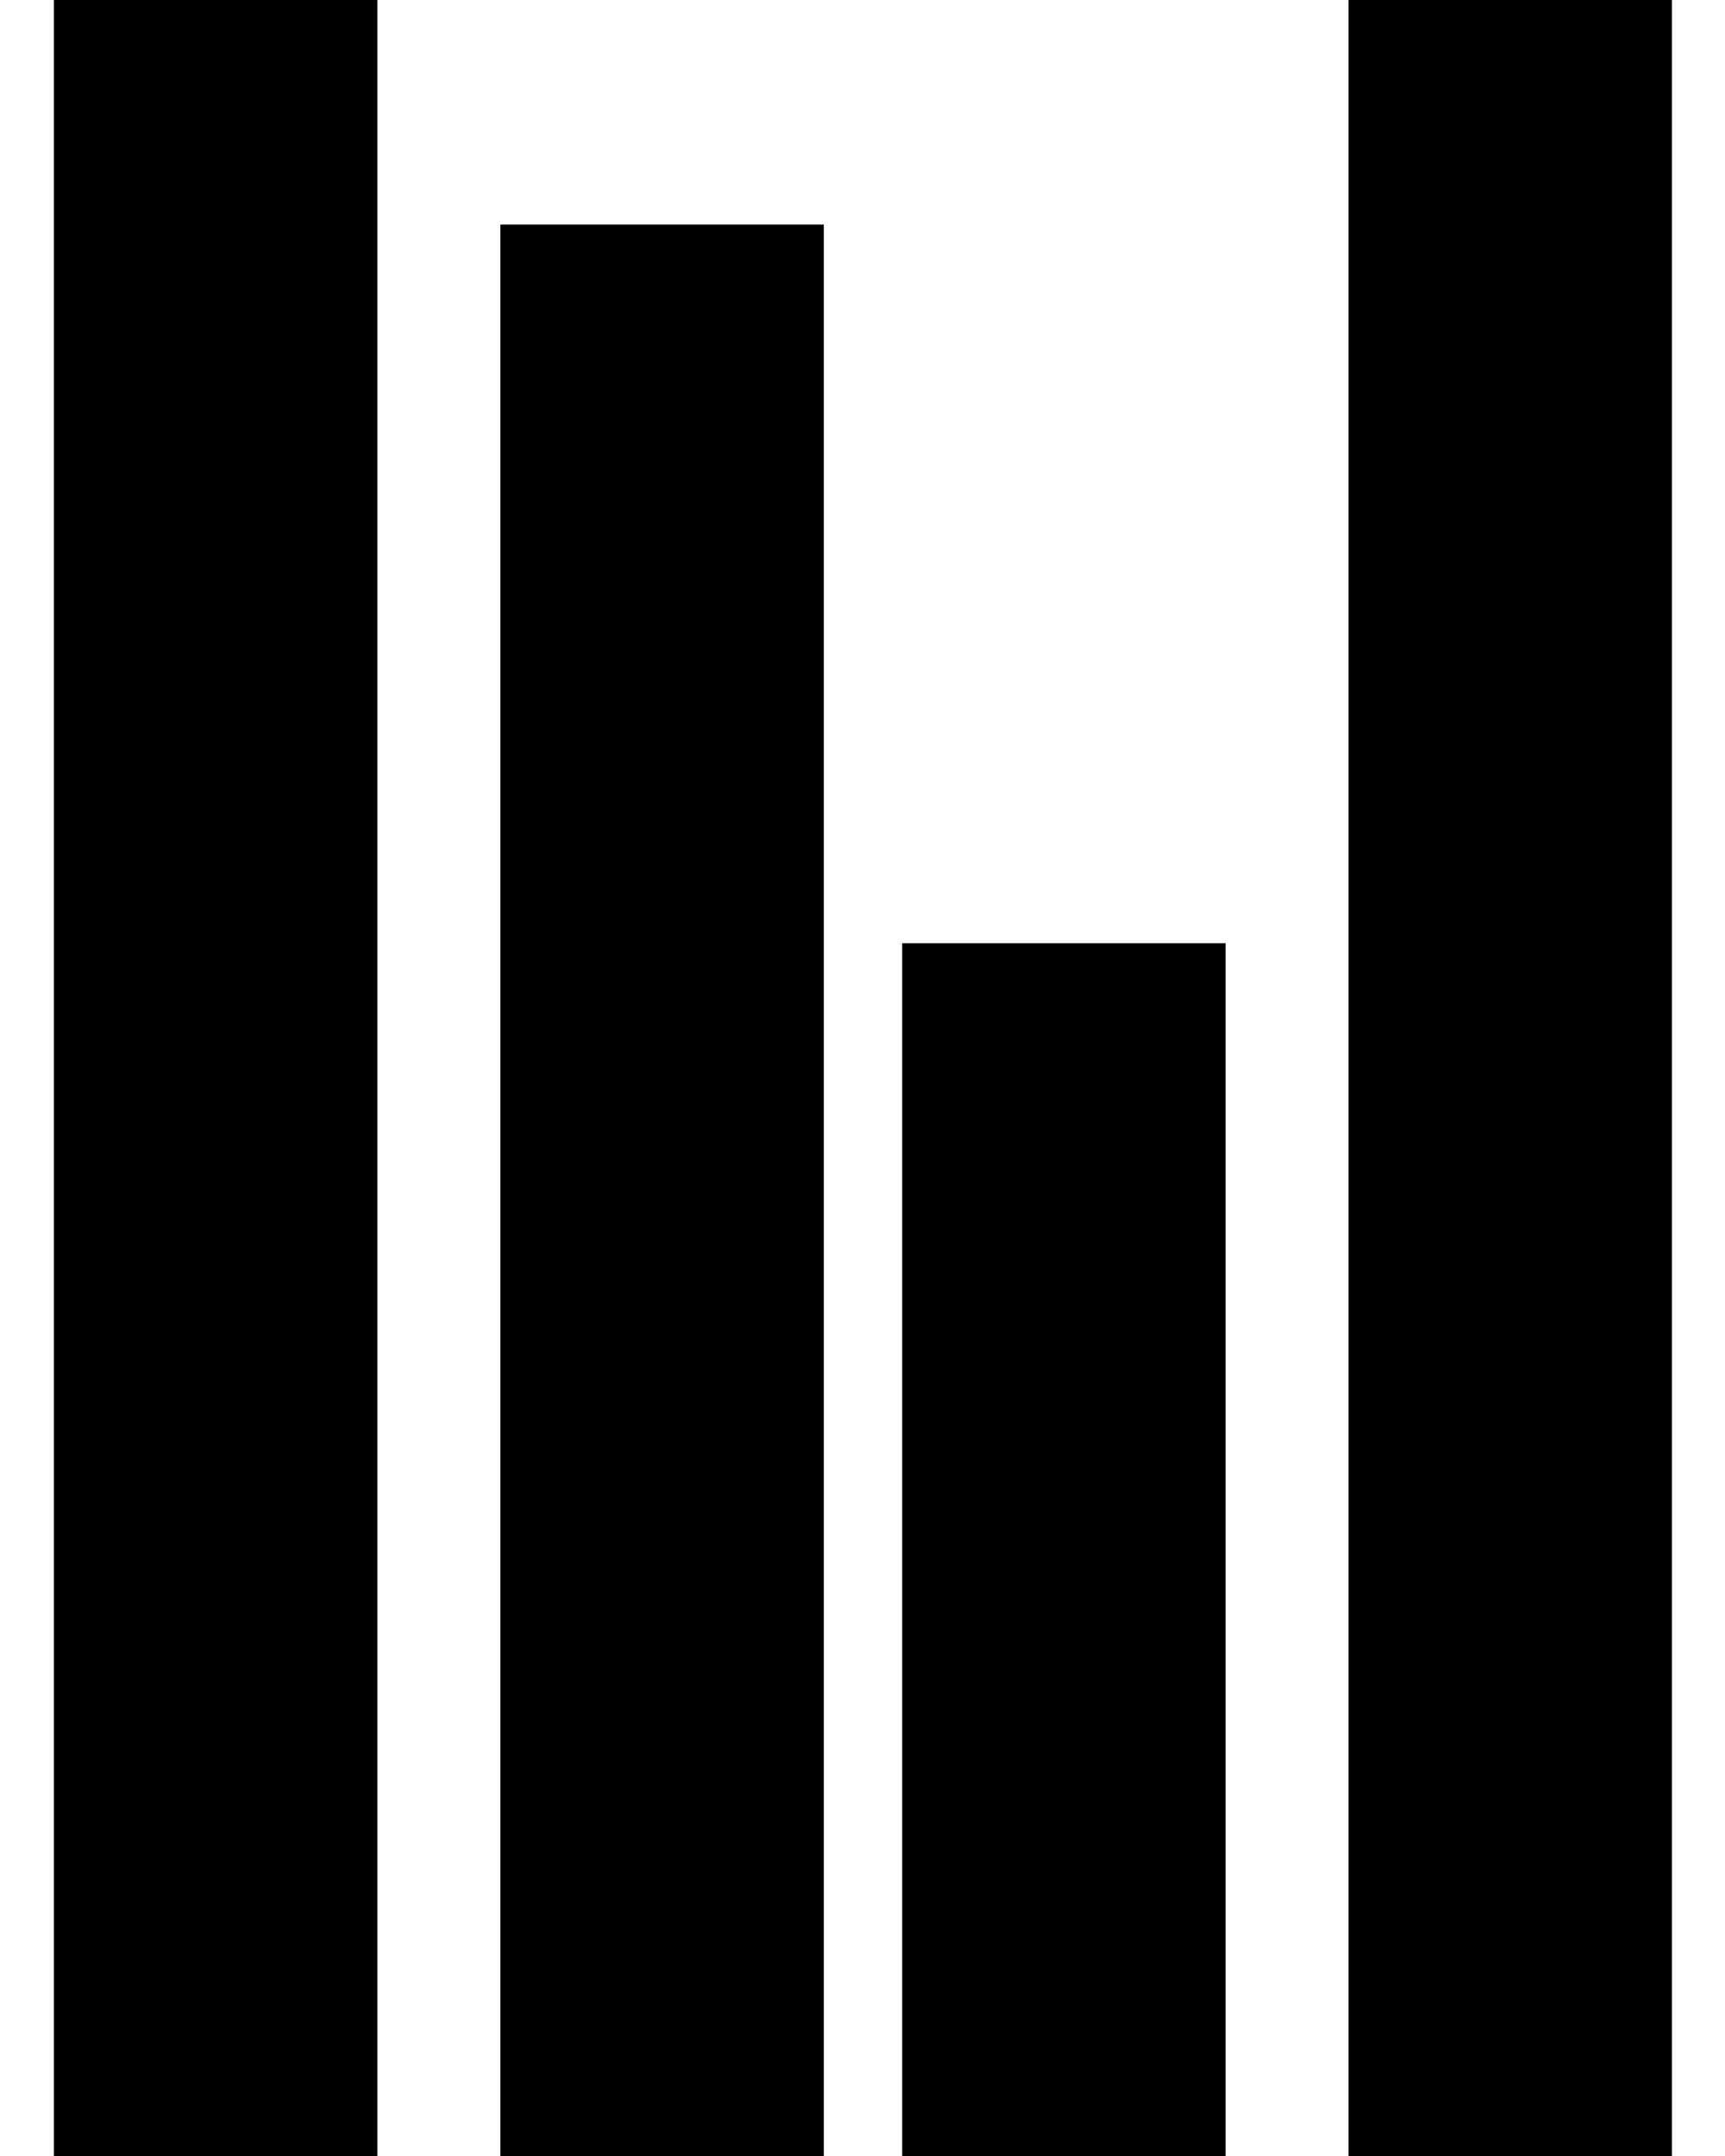 <svg width="16" height="20" viewBox="0 0 16 20" fill="none" xmlns="http://www.w3.org/2000/svg">
<path id="&#208;&#154; &#209;&#129;&#209;&#128;&#208;&#176;&#208;&#178;&#208;&#189;&#208;&#181;&#208;&#189;&#208;&#184;&#209;&#142;" d="M2 0V20M6.141 2.083V20M9.868 8.75V20M14.008 0V20" stroke="black" stroke-width="3"/>
</svg>
